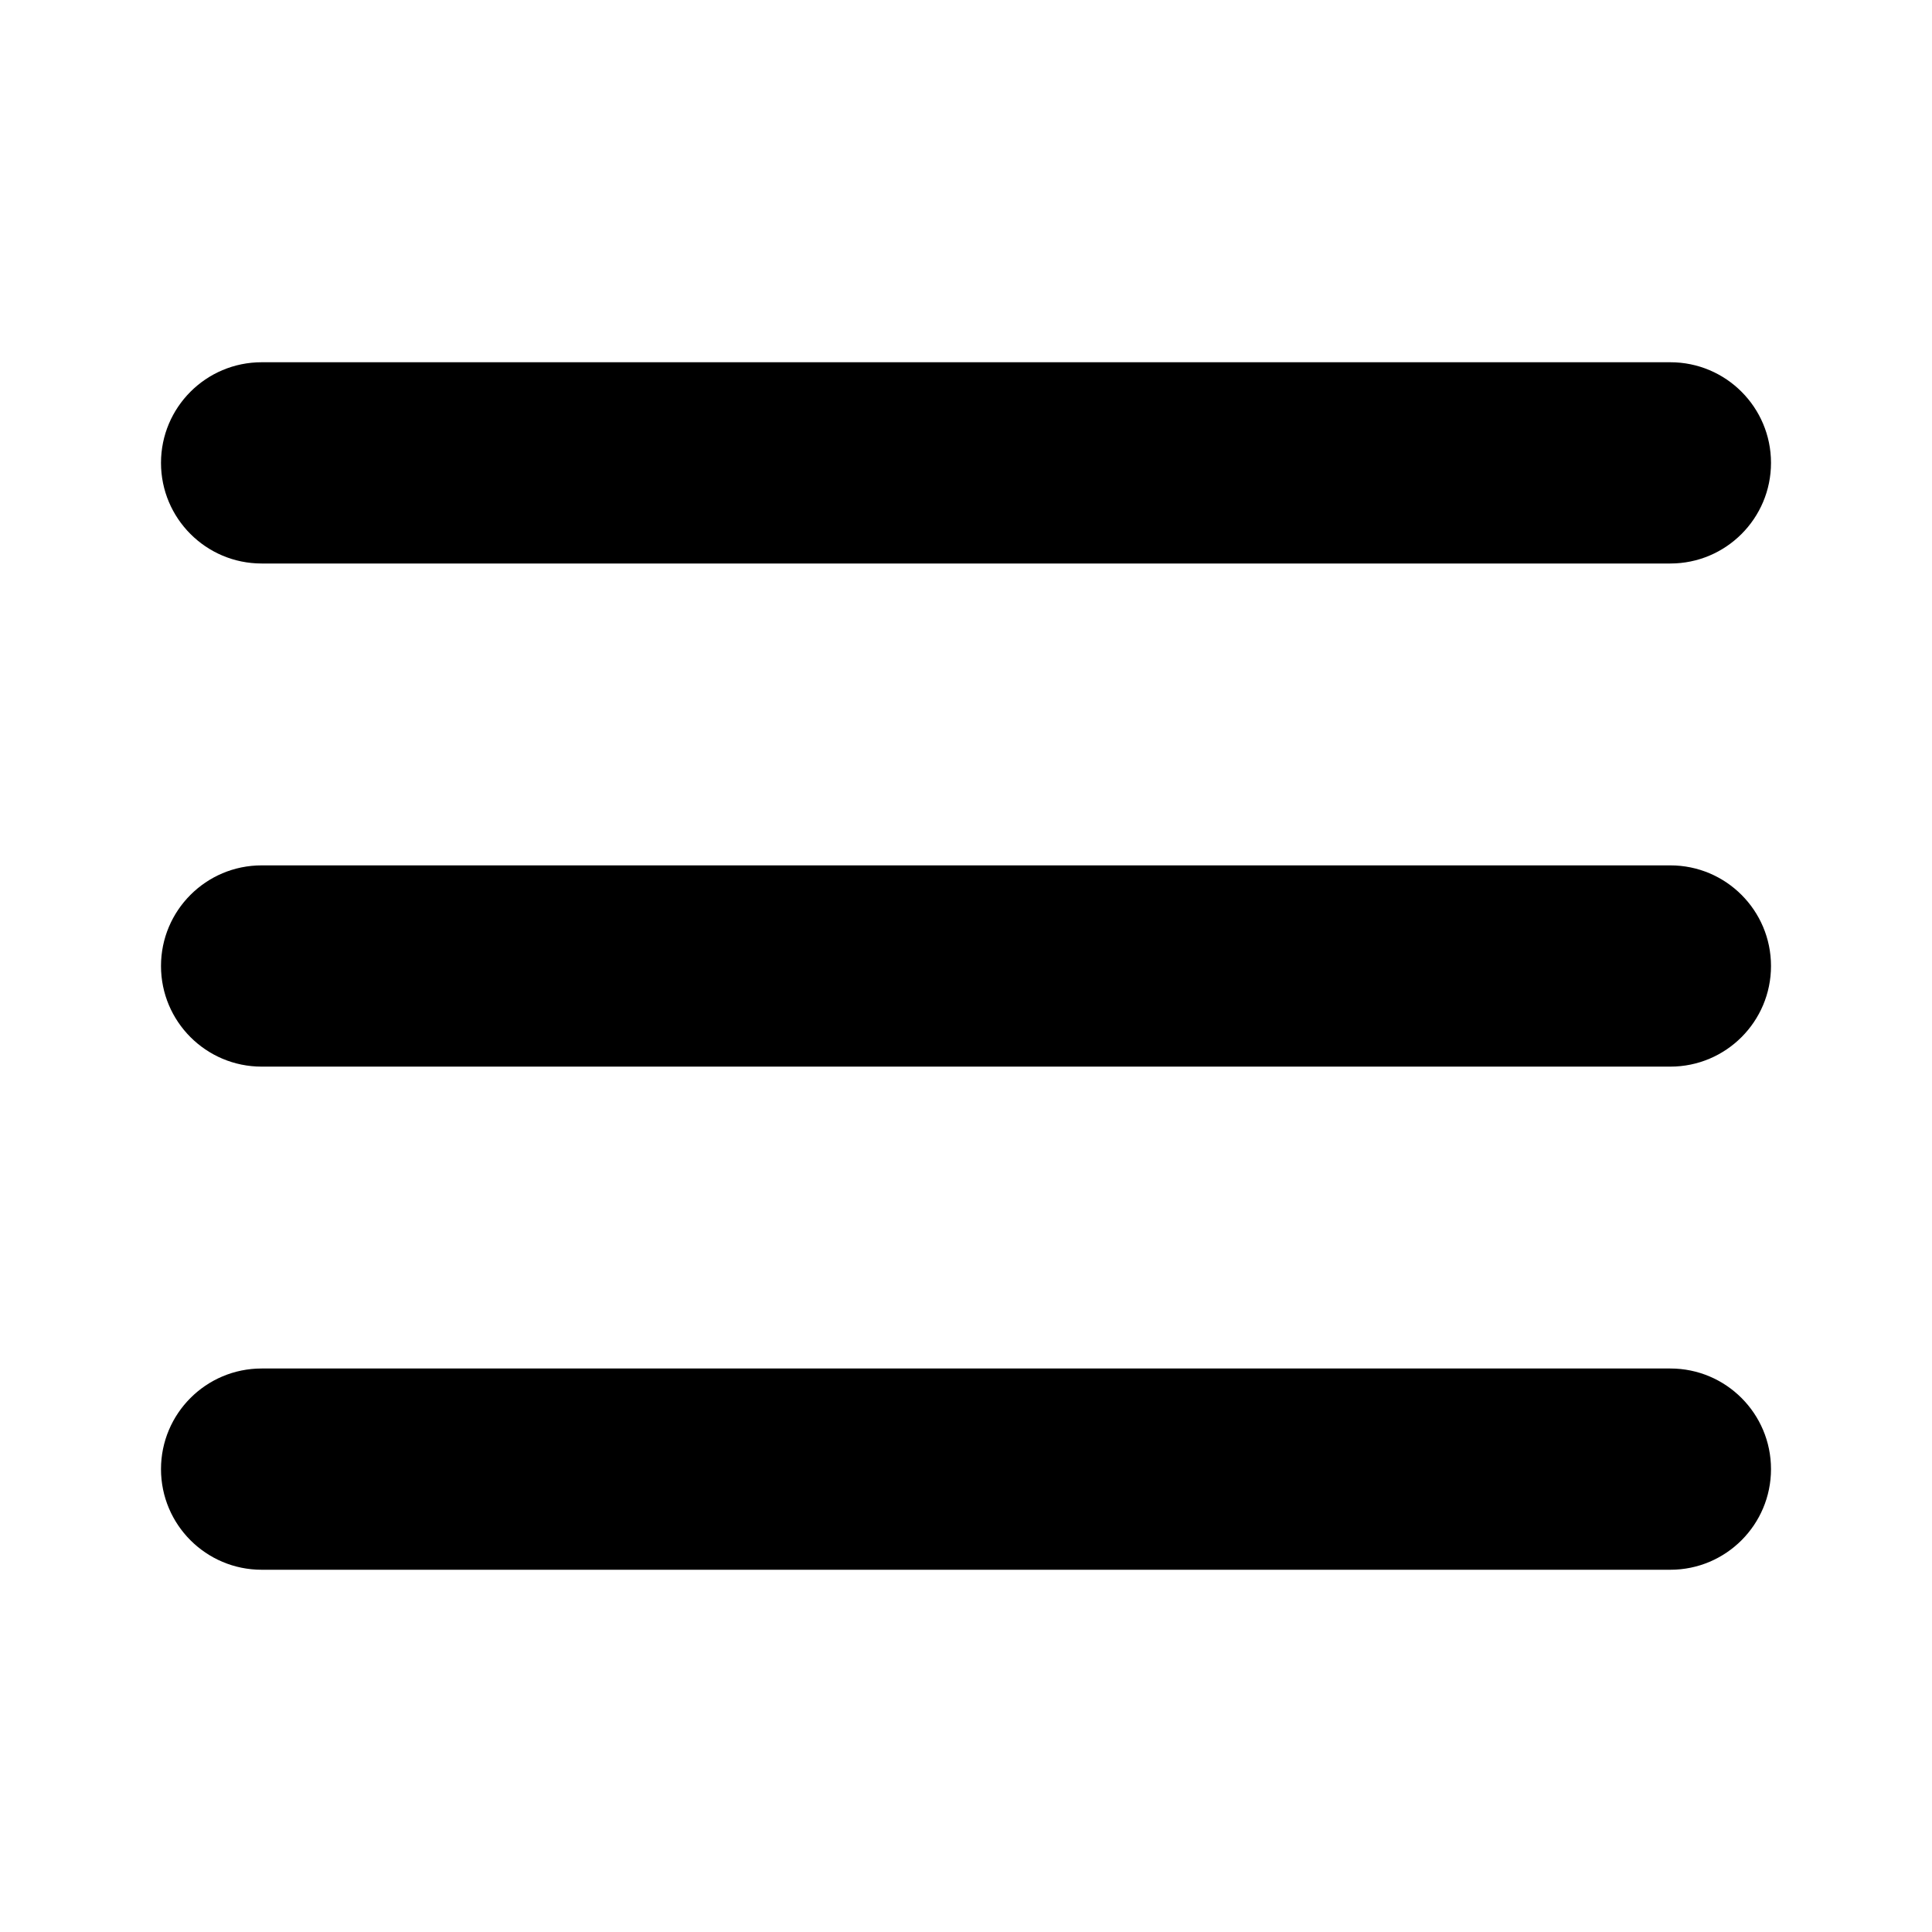 <svg width="24" height="24" viewBox="0 0 24 24" fill="none" xmlns="http://www.w3.org/2000/svg">
    <path d="M2 5.75C2 5.06 2.56 4.5 3.25 4.5H20.75C21.44 4.5 22 5.06 22 5.75C22 6.44 21.44 7 20.75 7H3.25C2.56 7 2 6.44 2 5.75ZM2 12C2 11.31 2.56 10.75 3.25 10.75H20.75C21.44 10.75 22 11.31 22 12C22 12.69 21.44 13.25 20.75 13.25H3.25C2.56 13.25 2 12.69 2 12ZM2 18.25C2 17.56 2.56 17 3.25 17H20.75C21.44 17 22 17.56 22 18.25C22 18.94 21.44 19.5 20.75 19.5H3.25C2.56 19.5 2 18.94 2 18.25Z"
          fill="currentColor"/>
</svg>
